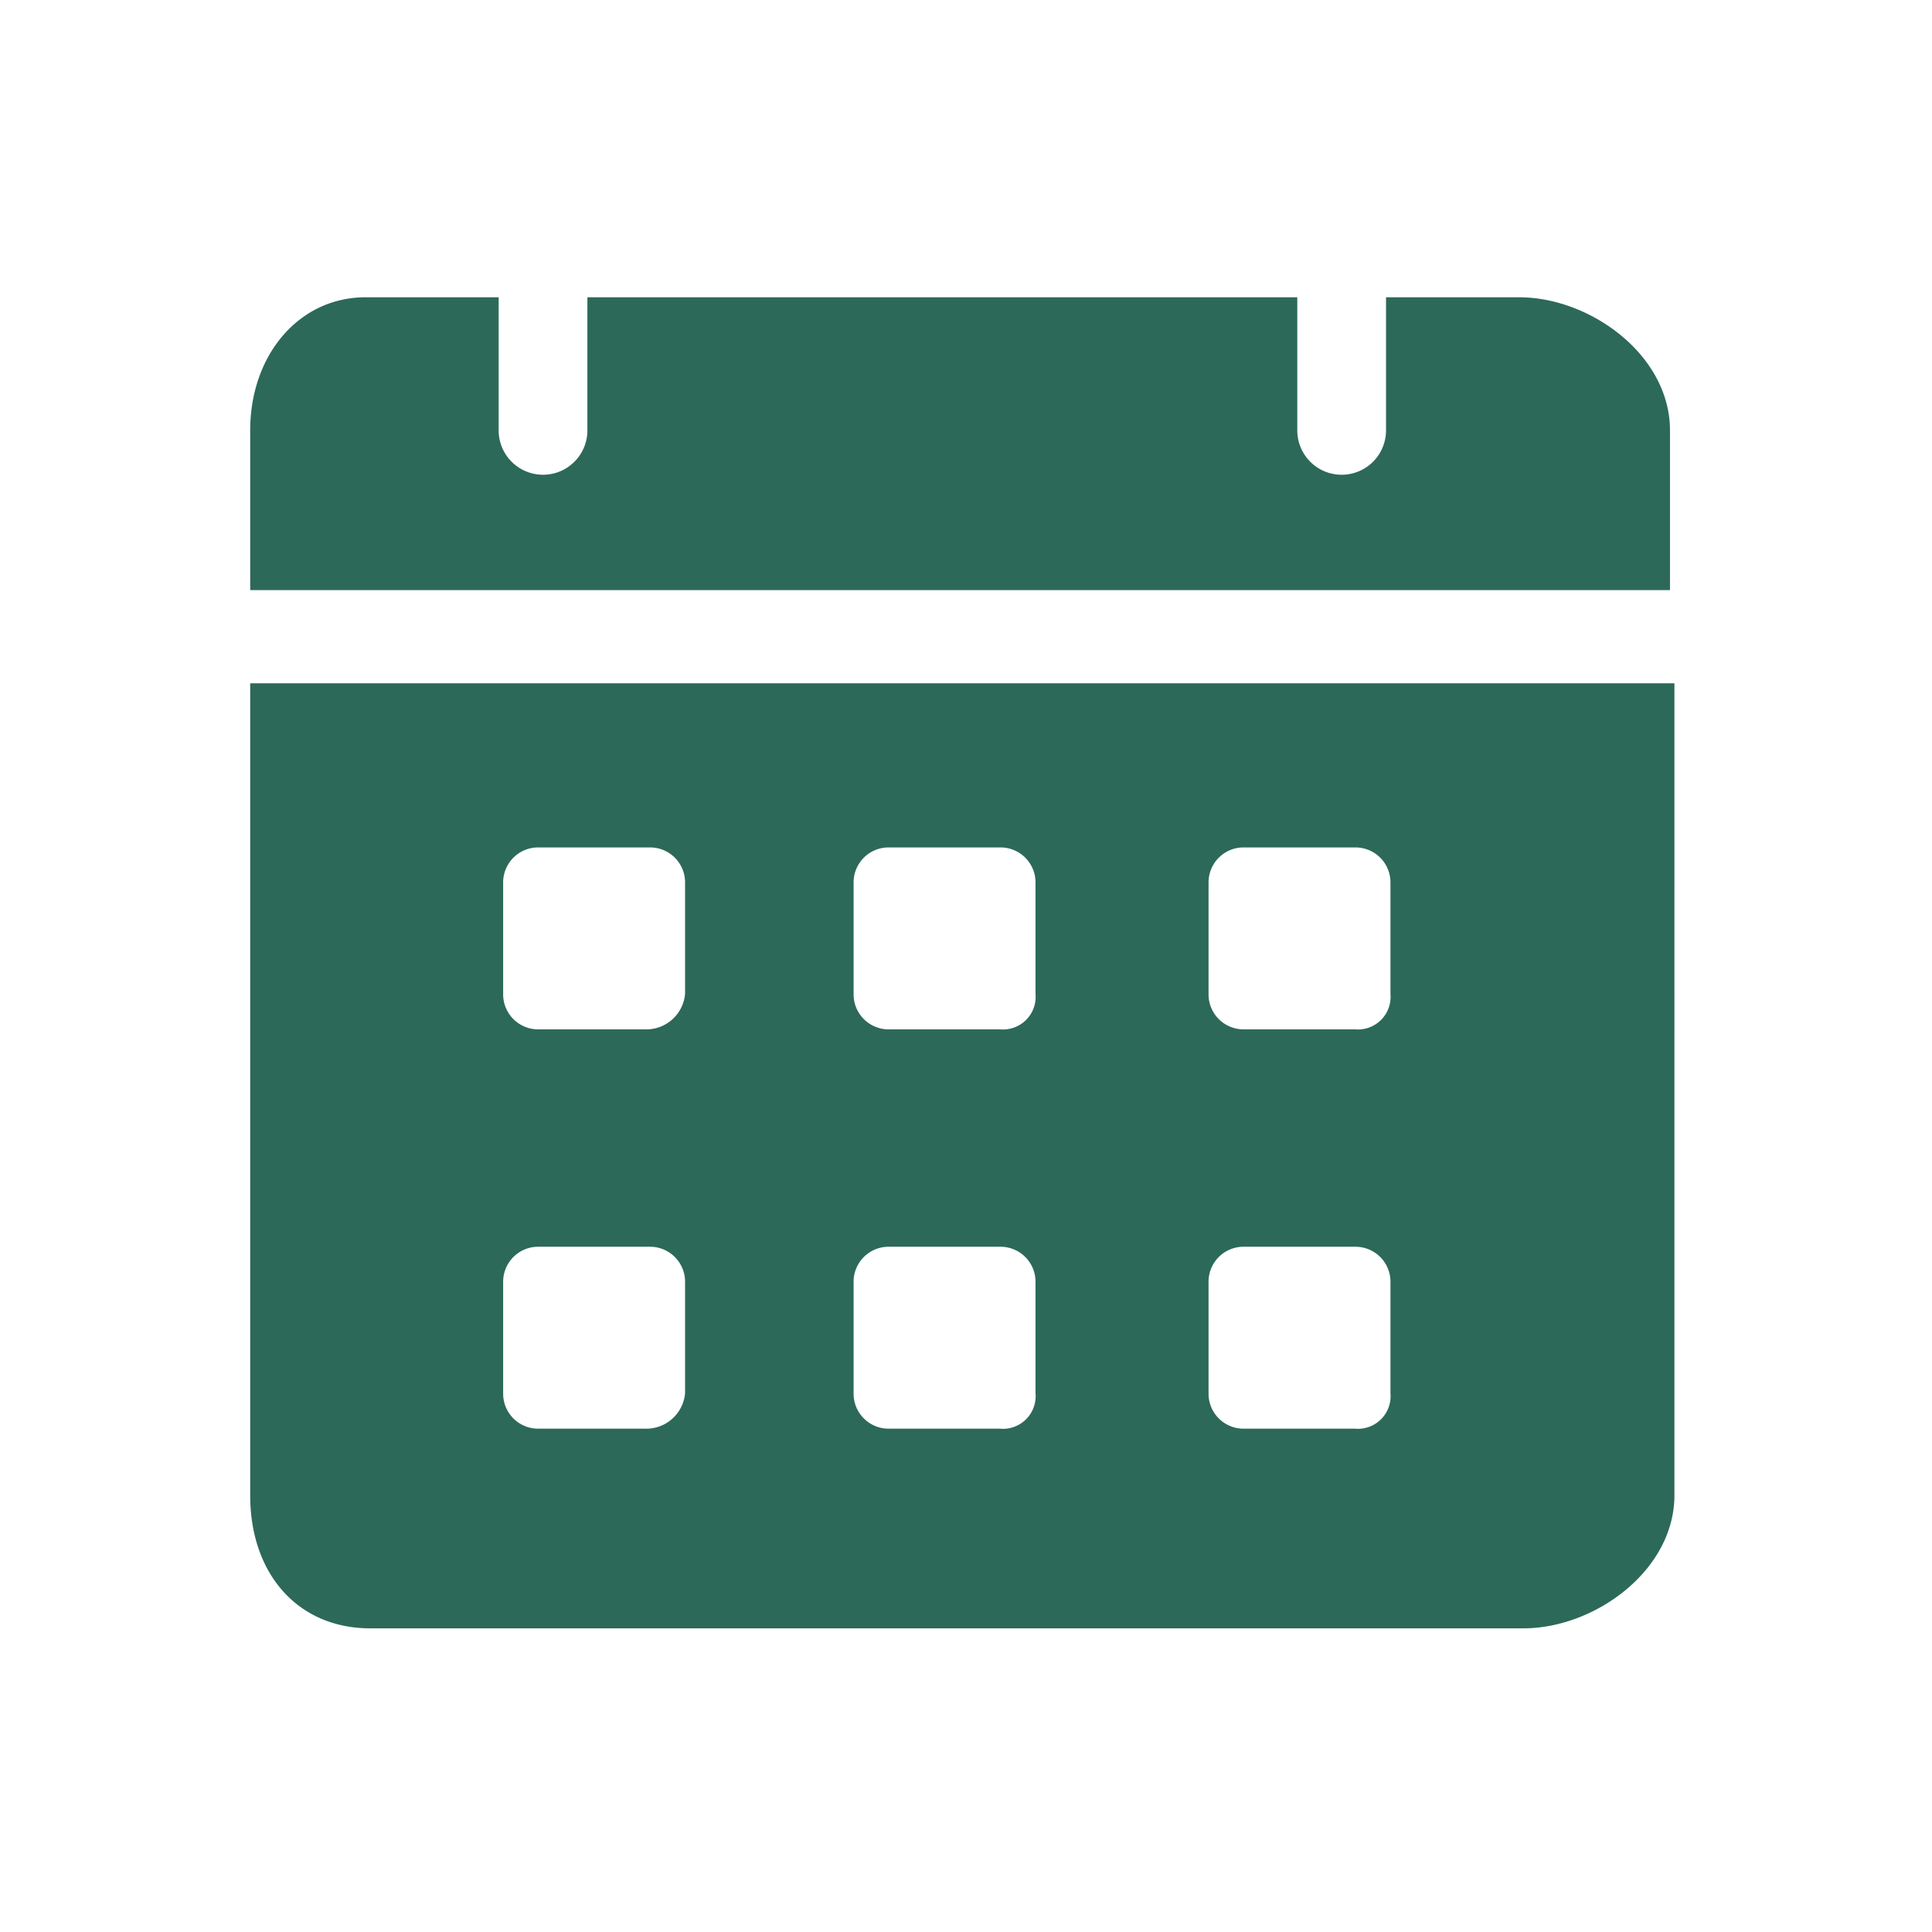 <svg xmlns="http://www.w3.org/2000/svg" xmlns:xlink="http://www.w3.org/1999/xlink" width="144" height="144" viewBox="0 0 144 144">
  <rect x="0" y="0" width="144" height="144" fill="#333333" stroke="none"/>
  <defs>
    <clipPath id="clip-Artboard_41">
      <rect width="144" height="144"/>
    </clipPath>
  </defs>
  <g id="Artboard_41" data-name="Artboard – 41" clip-path="url(#clip-Artboard_41)">
    <rect width="144" height="144" fill="#fff"/>
    <g id="calendar_2_" data-name="calendar (2)" transform="translate(18.648 22.157)">
      <path id="Path_6426" data-name="Path 6426" d="M95.579,2H85.658v9.921a3.307,3.307,0,0,1-6.614,0V2H26.133v9.921a3.307,3.307,0,1,1-6.614,0V2H9.6C4.638,2,1,6.3,1,11.921V23.826H106.823V11.921C106.823,6.3,100.87,2,95.579,2ZM1,30.771V91.288c0,5.953,3.638,9.921,8.929,9.921H95.91c5.291,0,11.244-4.3,11.244-9.921V30.771ZM30.432,86.328H22.5a2.608,2.608,0,0,1-2.646-2.646V75.415A2.608,2.608,0,0,1,22.5,72.769h8.267a2.608,2.608,0,0,1,2.646,2.646v8.267a2.9,2.9,0,0,1-2.976,2.646Zm0-29.763H22.5a2.608,2.608,0,0,1-2.646-2.646V45.652A2.608,2.608,0,0,1,22.5,43.006h8.267a2.608,2.608,0,0,1,2.646,2.646v8.267a2.9,2.9,0,0,1-2.976,2.646ZM56.888,86.328H48.62a2.608,2.608,0,0,1-2.646-2.646V75.415a2.608,2.608,0,0,1,2.646-2.646h8.267a2.608,2.608,0,0,1,2.646,2.646v8.267A2.434,2.434,0,0,1,56.888,86.328Zm0-29.763H48.62a2.608,2.608,0,0,1-2.646-2.646V45.652a2.608,2.608,0,0,1,2.646-2.646h8.267a2.608,2.608,0,0,1,2.646,2.646v8.267A2.434,2.434,0,0,1,56.888,56.565ZM83.343,86.328H75.076a2.608,2.608,0,0,1-2.646-2.646V75.415a2.608,2.608,0,0,1,2.646-2.646h8.267a2.608,2.608,0,0,1,2.646,2.646v8.267A2.434,2.434,0,0,1,83.343,86.328Zm0-29.763H75.076a2.608,2.608,0,0,1-2.646-2.646V45.652a2.608,2.608,0,0,1,2.646-2.646h8.267a2.608,2.608,0,0,1,2.646,2.646v8.267A2.434,2.434,0,0,1,83.343,56.565Z" transform="translate(-1 -2)" fill="#2c6959"/>
    </g>
  </g>
</svg>
